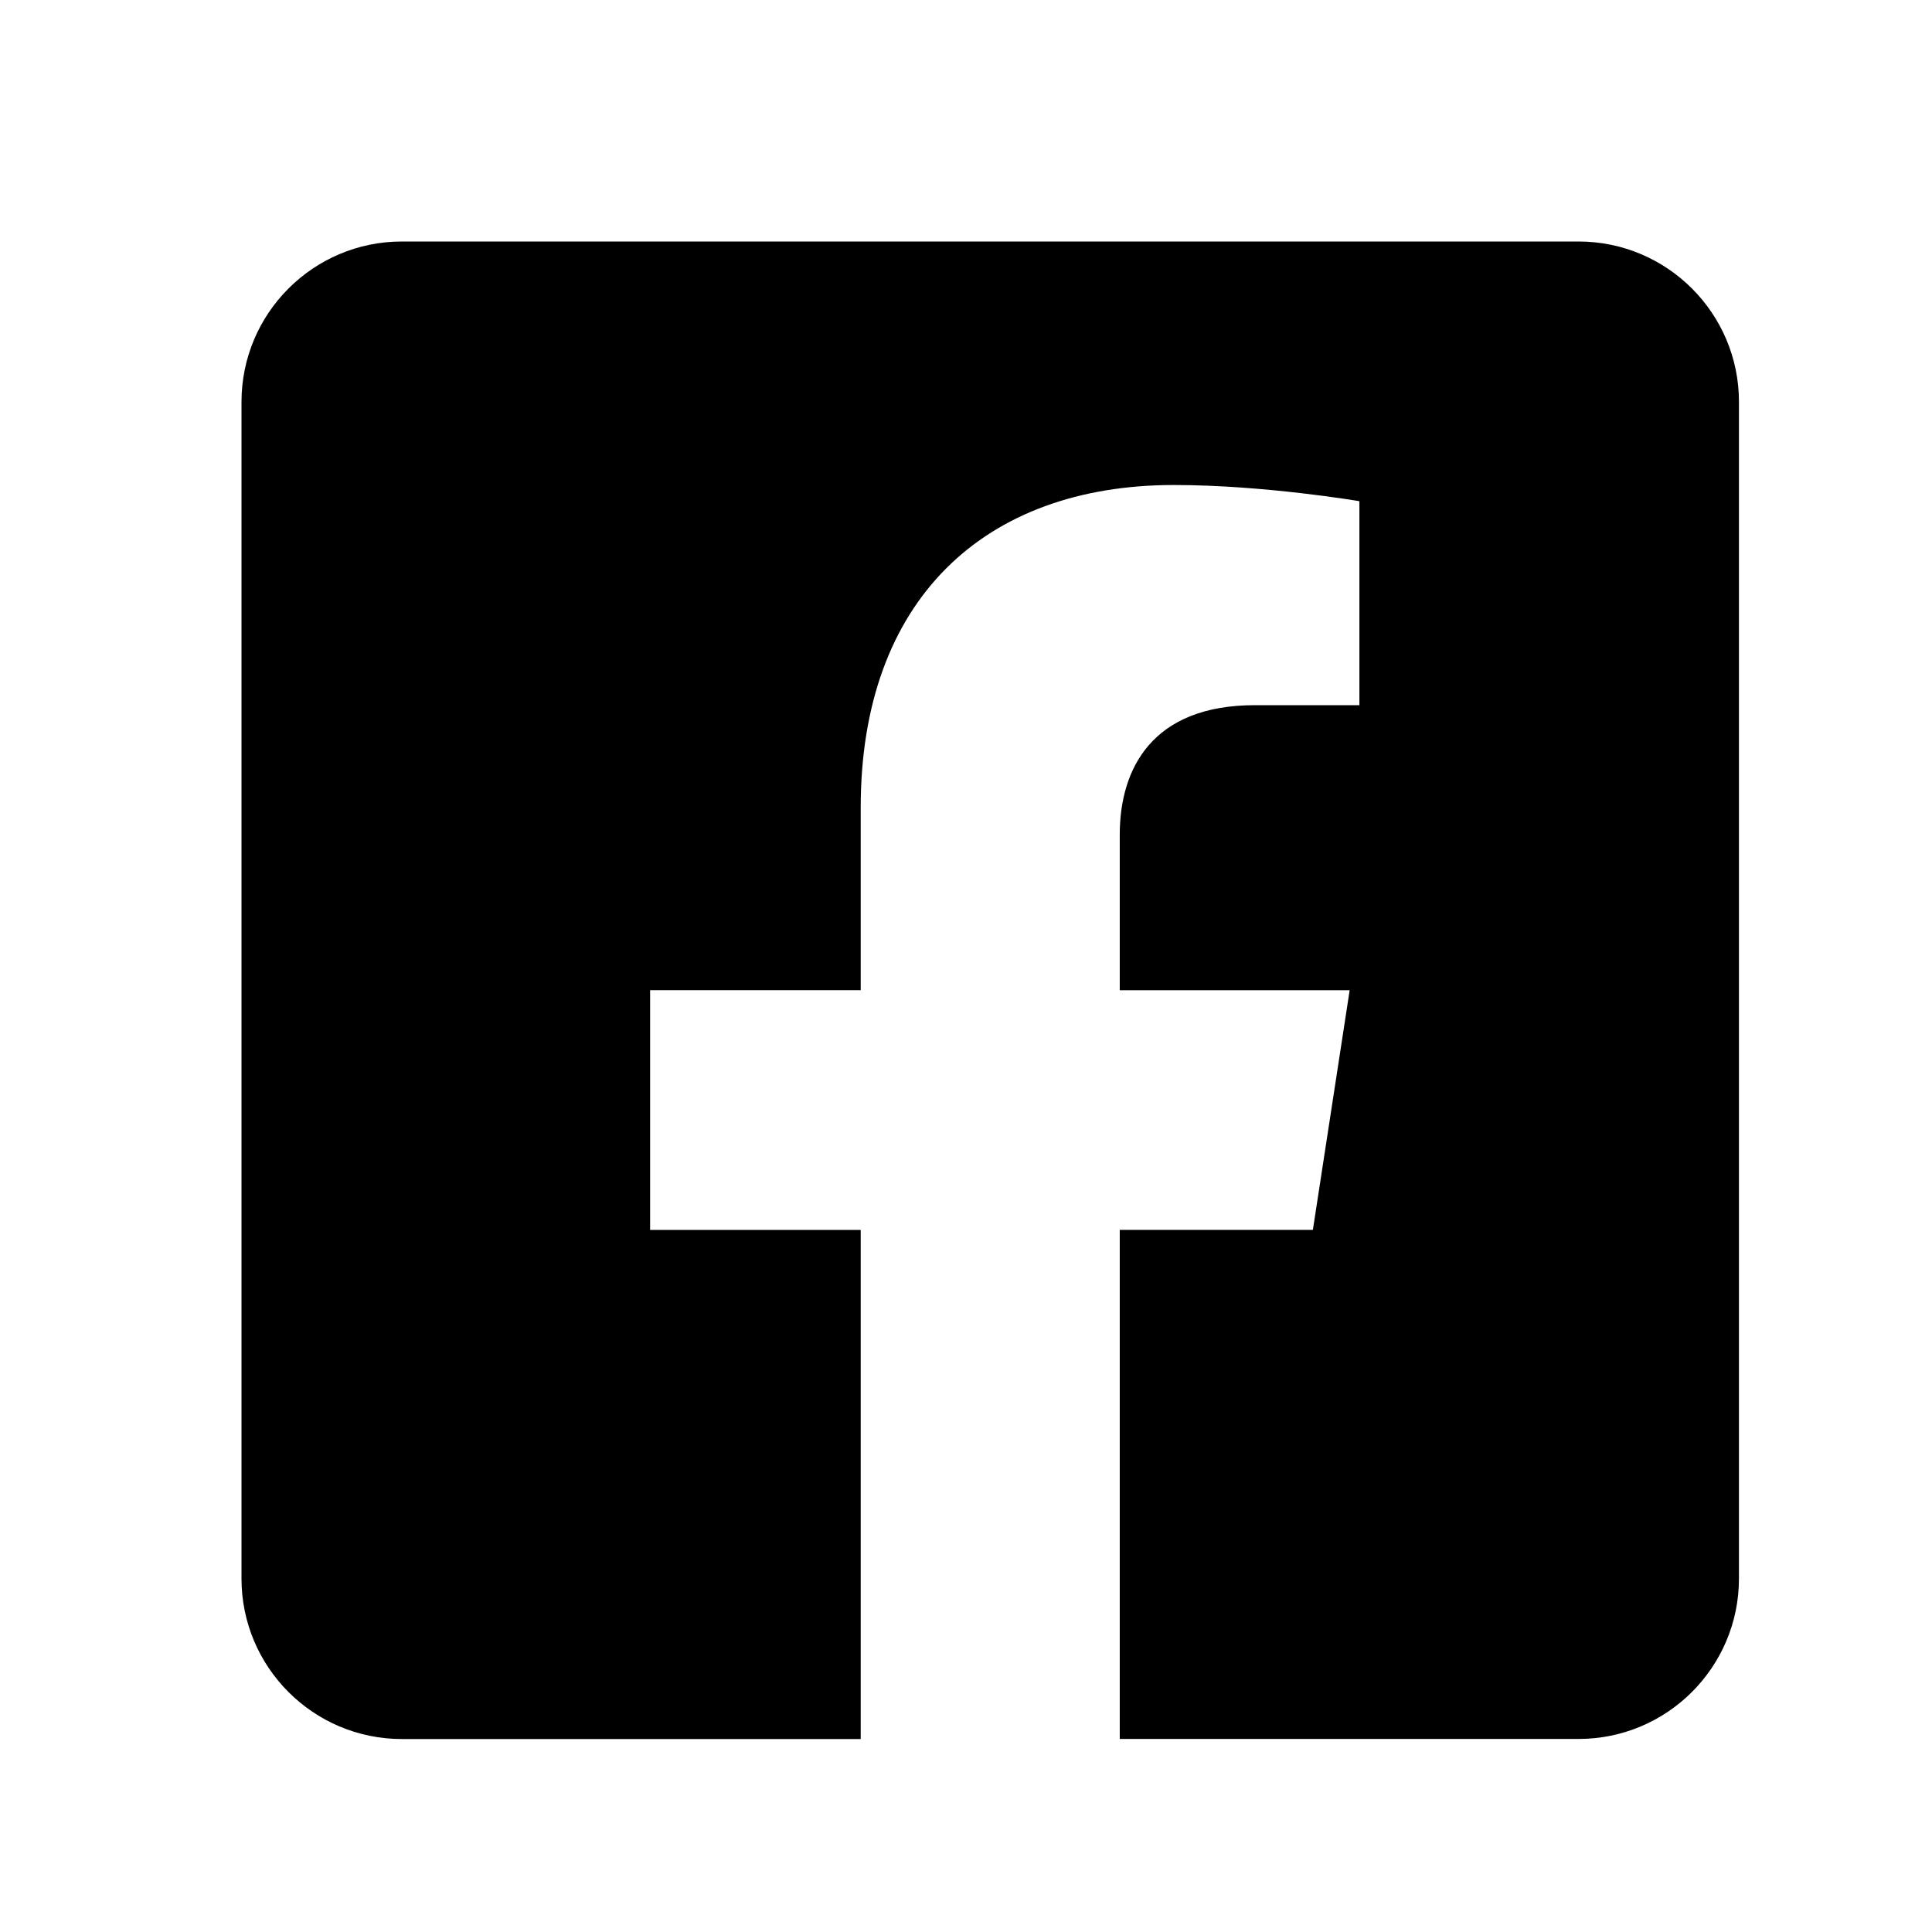 <svg xmlns="http://www.w3.org/2000/svg" viewBox="0 0 24 24"><path d="M19.609 3H4.993C3.893 3 3 3.892 3 4.993V19.61c0 1.1.892 1.993 1.993 1.993h5.699v-6.324H8.076V12.3h2.616v-2.269c0-2.58 1.536-4.006 3.89-4.006 1.126 0 2.305.201 2.305.201V8.76h-1.299c-1.279 0-1.678.794-1.678 1.608v1.933h2.856l-.457 2.977H13.91v6.324h5.699c1.1 0 1.993-.892 1.993-1.993V4.993c0-1.1-.892-1.993-1.993-1.993z"/></svg>